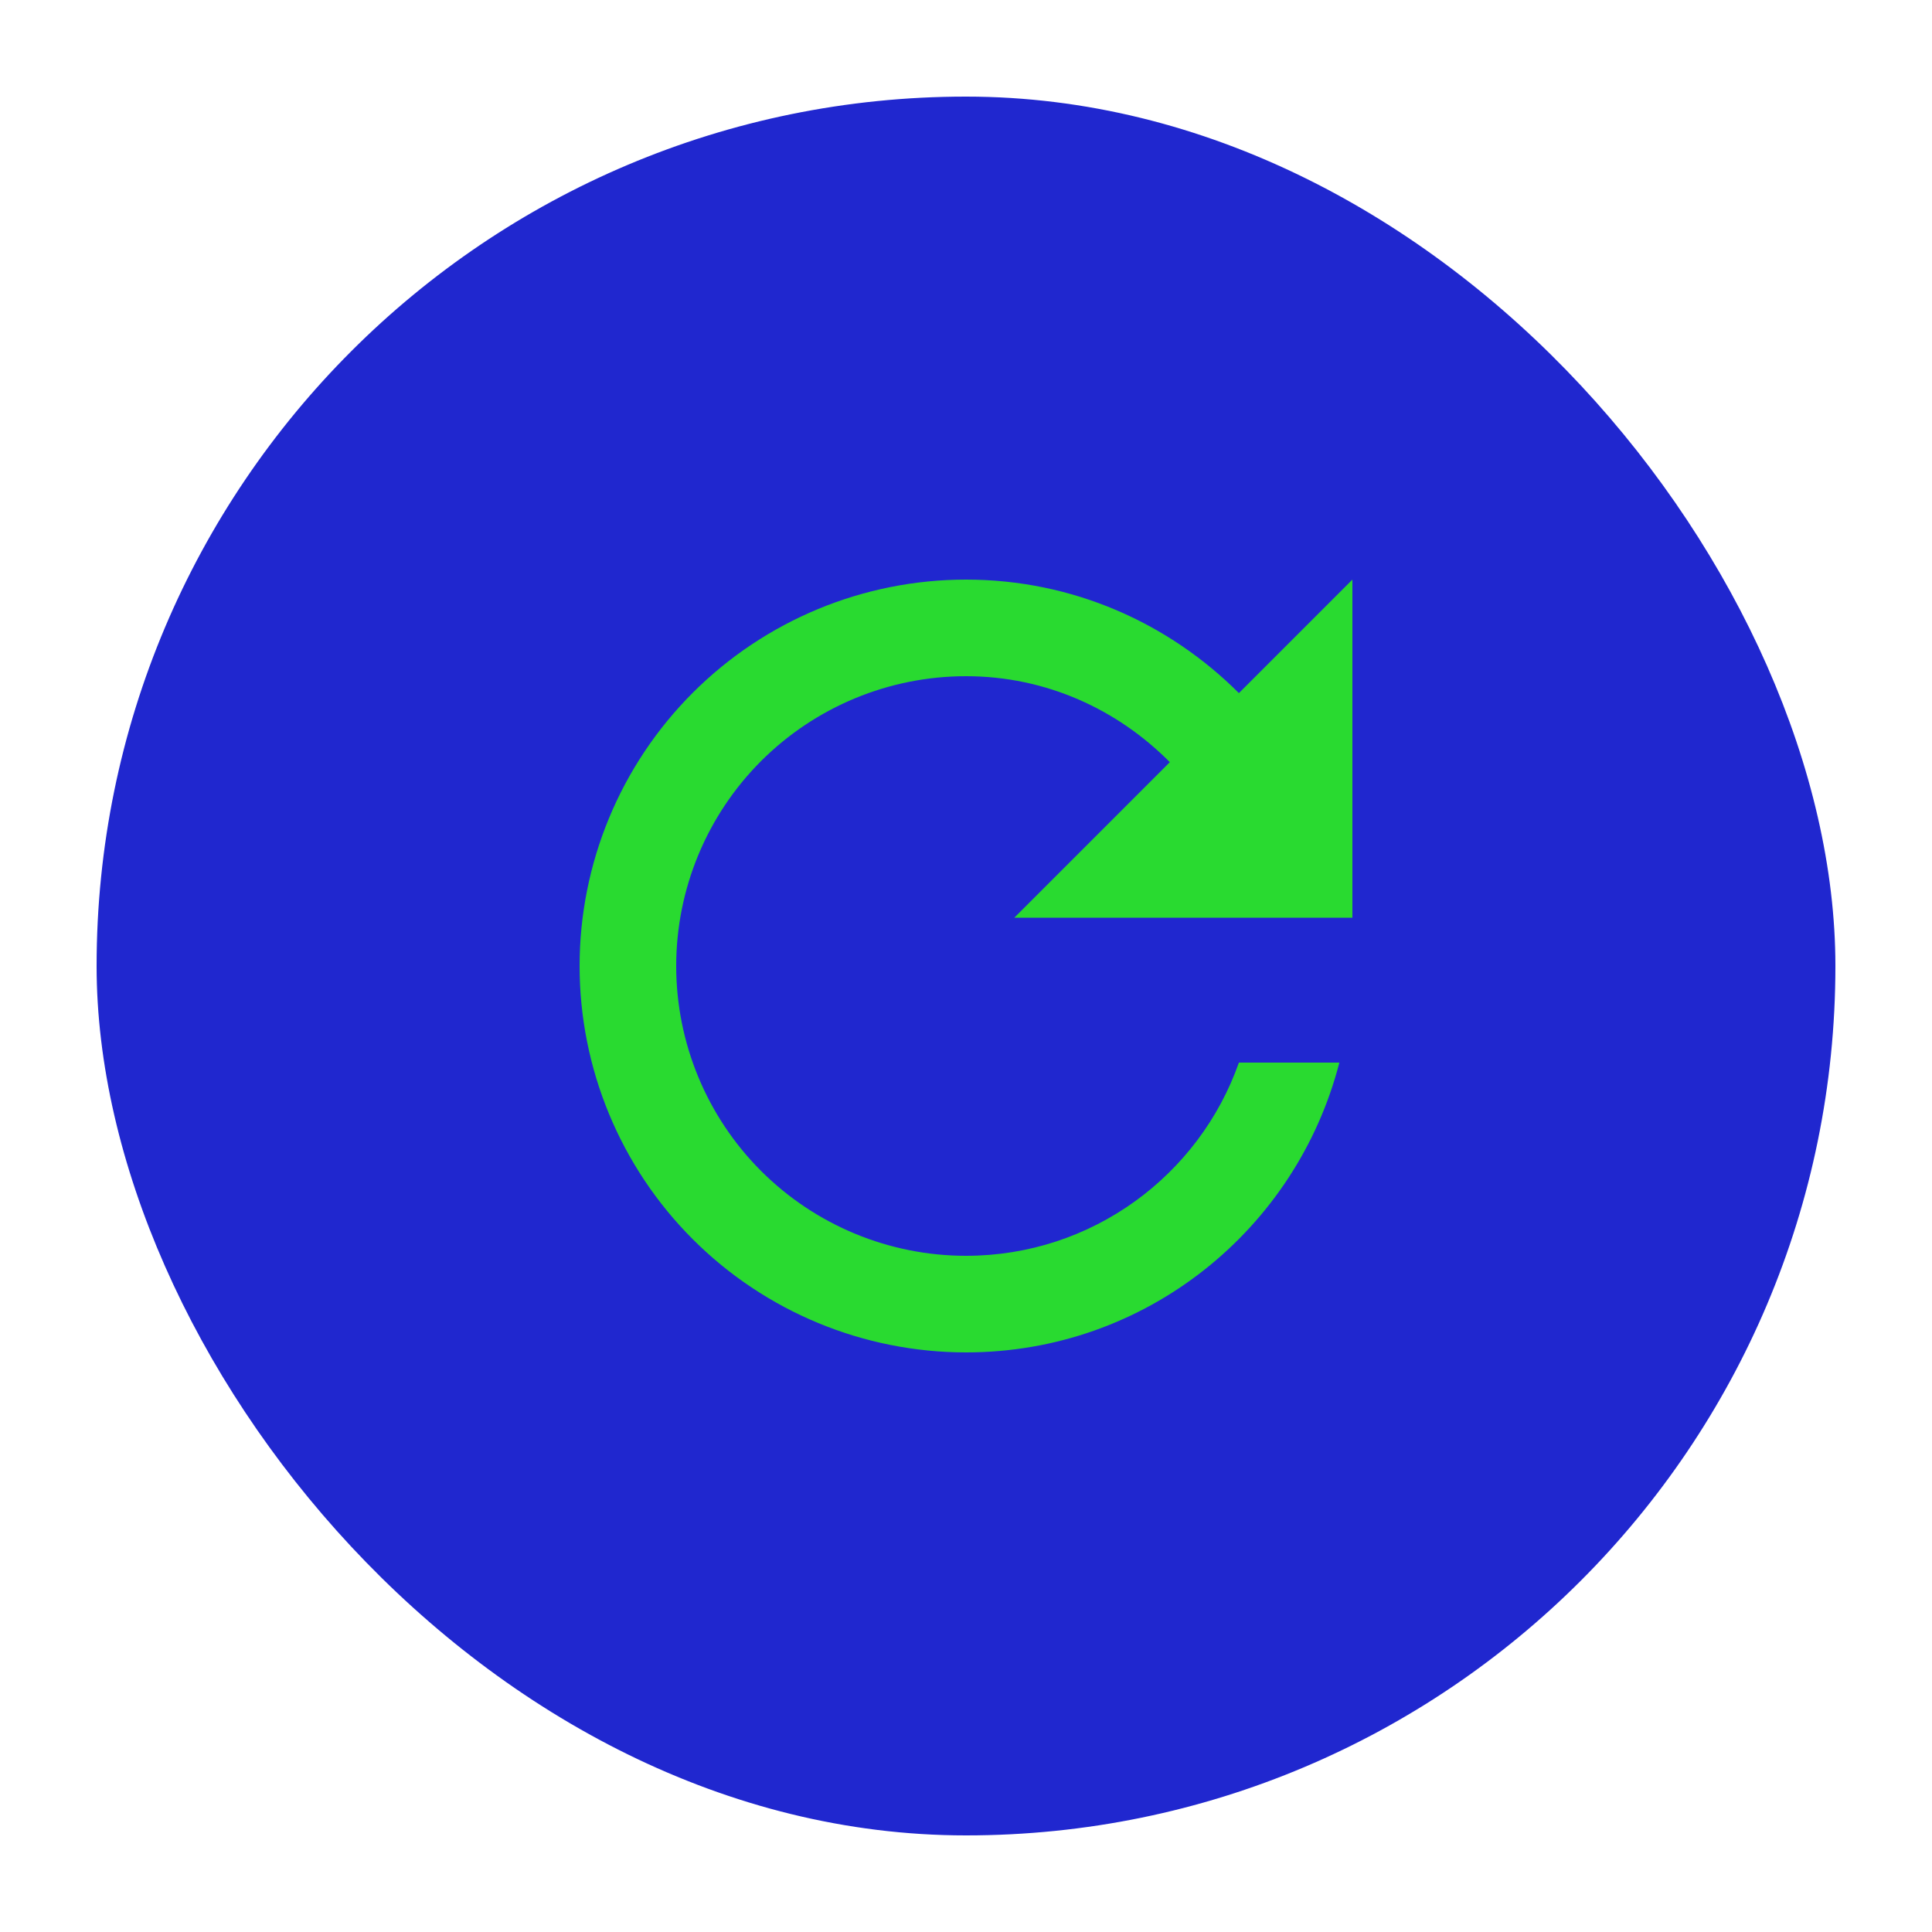 <svg width="40" height="40" viewBox="0 0 40 40" fill="none" xmlns="http://www.w3.org/2000/svg">
<rect x="2" y="2" width="36" height="36" rx="18" fill="#2027CF"/>
<path d="M25.65 14.35C24.2 12.9 22.21 12 20 12C17.878 12 15.843 12.843 14.343 14.343C12.843 15.843 12 17.878 12 20C12 22.122 12.843 24.157 14.343 25.657C15.843 27.157 17.878 28 20 28C23.73 28 26.84 25.45 27.73 22H25.65C24.83 24.33 22.61 26 20 26C18.409 26 16.883 25.368 15.757 24.243C14.632 23.117 14 21.591 14 20C14 18.409 14.632 16.883 15.757 15.757C16.883 14.632 18.409 14 20 14C21.66 14 23.14 14.69 24.22 15.78L21 19H28V12L25.65 14.35Z" fill="#29DA30"/>
</svg>
